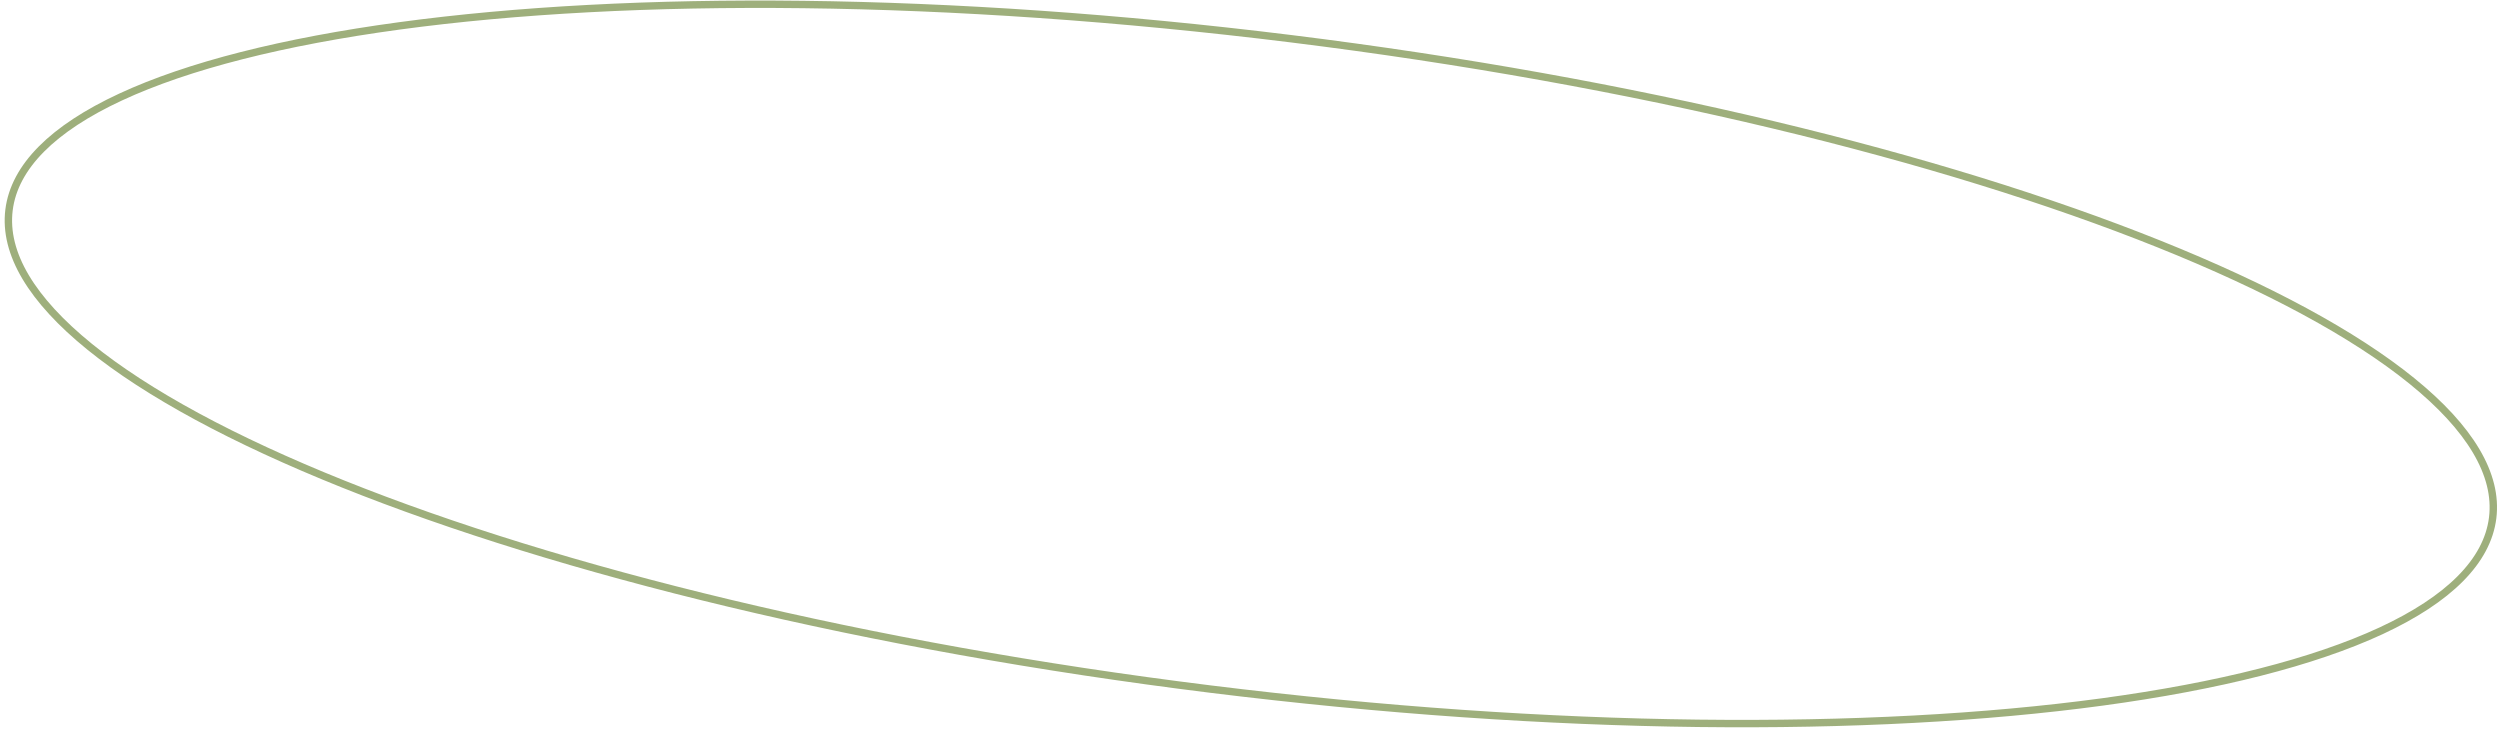 <svg width="338" height="99" viewBox="0 0 338 99" fill="none" xmlns="http://www.w3.org/2000/svg">
<path d="M337.009 70.014C336.282 75.882 331.06 81.042 321.916 85.288C312.8 89.521 299.932 92.774 284.22 94.905C252.804 99.166 210.134 98.926 163.665 93.166C117.195 87.405 75.758 77.218 46.334 65.415C31.617 59.512 19.933 53.216 12.127 46.885C4.296 40.535 0.493 34.257 1.22 28.388C1.948 22.52 7.169 17.361 16.313 13.115C25.429 8.882 38.297 5.629 54.009 3.498C85.425 -0.763 128.095 -0.524 174.565 5.237C221.034 10.997 262.471 21.184 291.896 32.987C306.612 38.89 318.296 45.187 326.103 51.517C333.933 57.868 337.736 64.146 337.009 70.014Z" stroke="#9EAF7C"/>
</svg>
